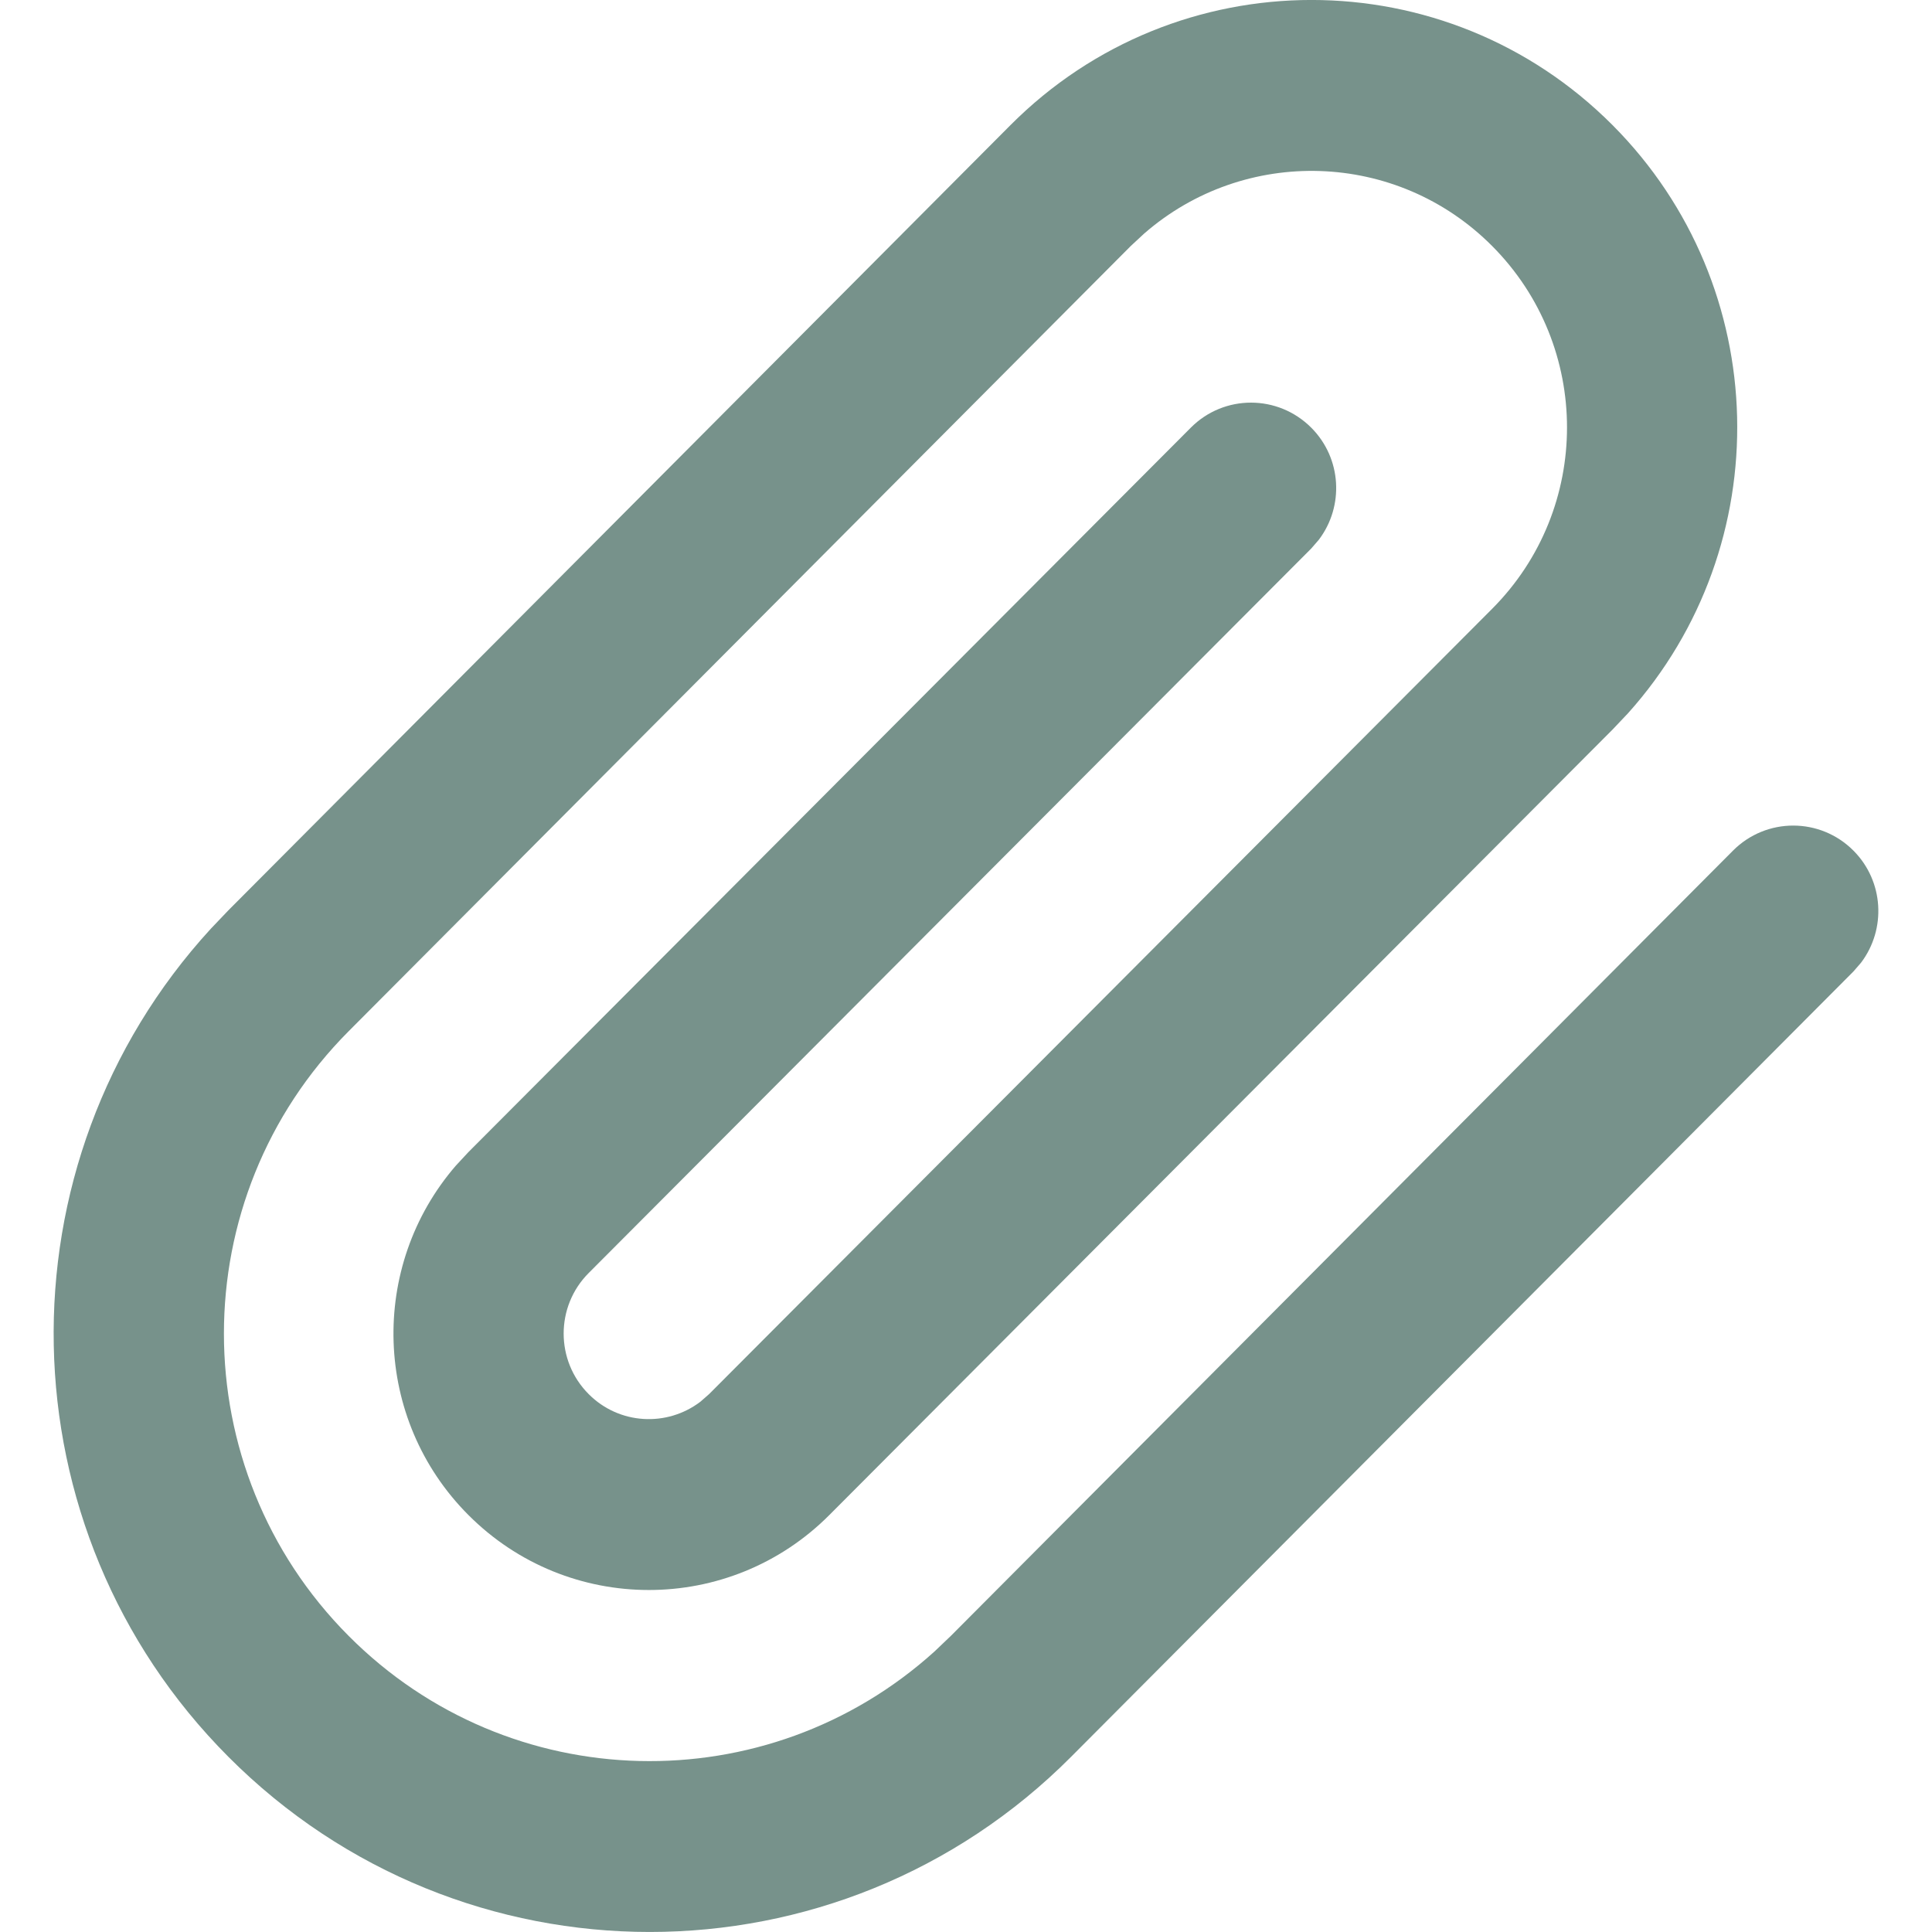 <svg width="18" height="18" viewBox="0 0 18 18" fill="none" xmlns="http://www.w3.org/2000/svg">
<path fill-rule="evenodd" clip-rule="evenodd" d="M9.414 1.166C10.963 -0.389 13.475 -0.389 15.024 1.166C16.523 2.671 16.571 5.081 15.168 6.645L15.023 6.798L7.728 14.114C6.799 15.047 5.292 15.047 4.363 14.114C3.474 13.222 3.435 11.799 4.247 10.86L4.363 10.735L11.095 3.984C11.405 3.673 11.907 3.674 12.217 3.985C12.501 4.27 12.524 4.717 12.287 5.029L12.216 5.111L5.484 11.861C5.174 12.172 5.174 12.677 5.484 12.988C5.768 13.274 6.214 13.297 6.526 13.059L6.607 12.988L13.902 5.672C14.832 4.739 14.832 3.226 13.902 2.292C13.013 1.399 11.595 1.361 10.66 2.176L10.535 2.292L3.248 9.608C1.699 11.164 1.699 13.686 3.248 15.241C4.747 16.747 7.148 16.795 8.706 15.387L8.859 15.241L16.146 7.925C16.456 7.614 16.958 7.614 17.268 7.925C17.552 8.21 17.575 8.657 17.339 8.969L17.268 9.051L9.98 16.367C7.812 18.544 4.295 18.544 2.127 16.367C0.013 14.246 -0.041 10.84 1.964 8.653L2.127 8.482L9.414 1.166Z" fill="#77928B"/>
</svg>

